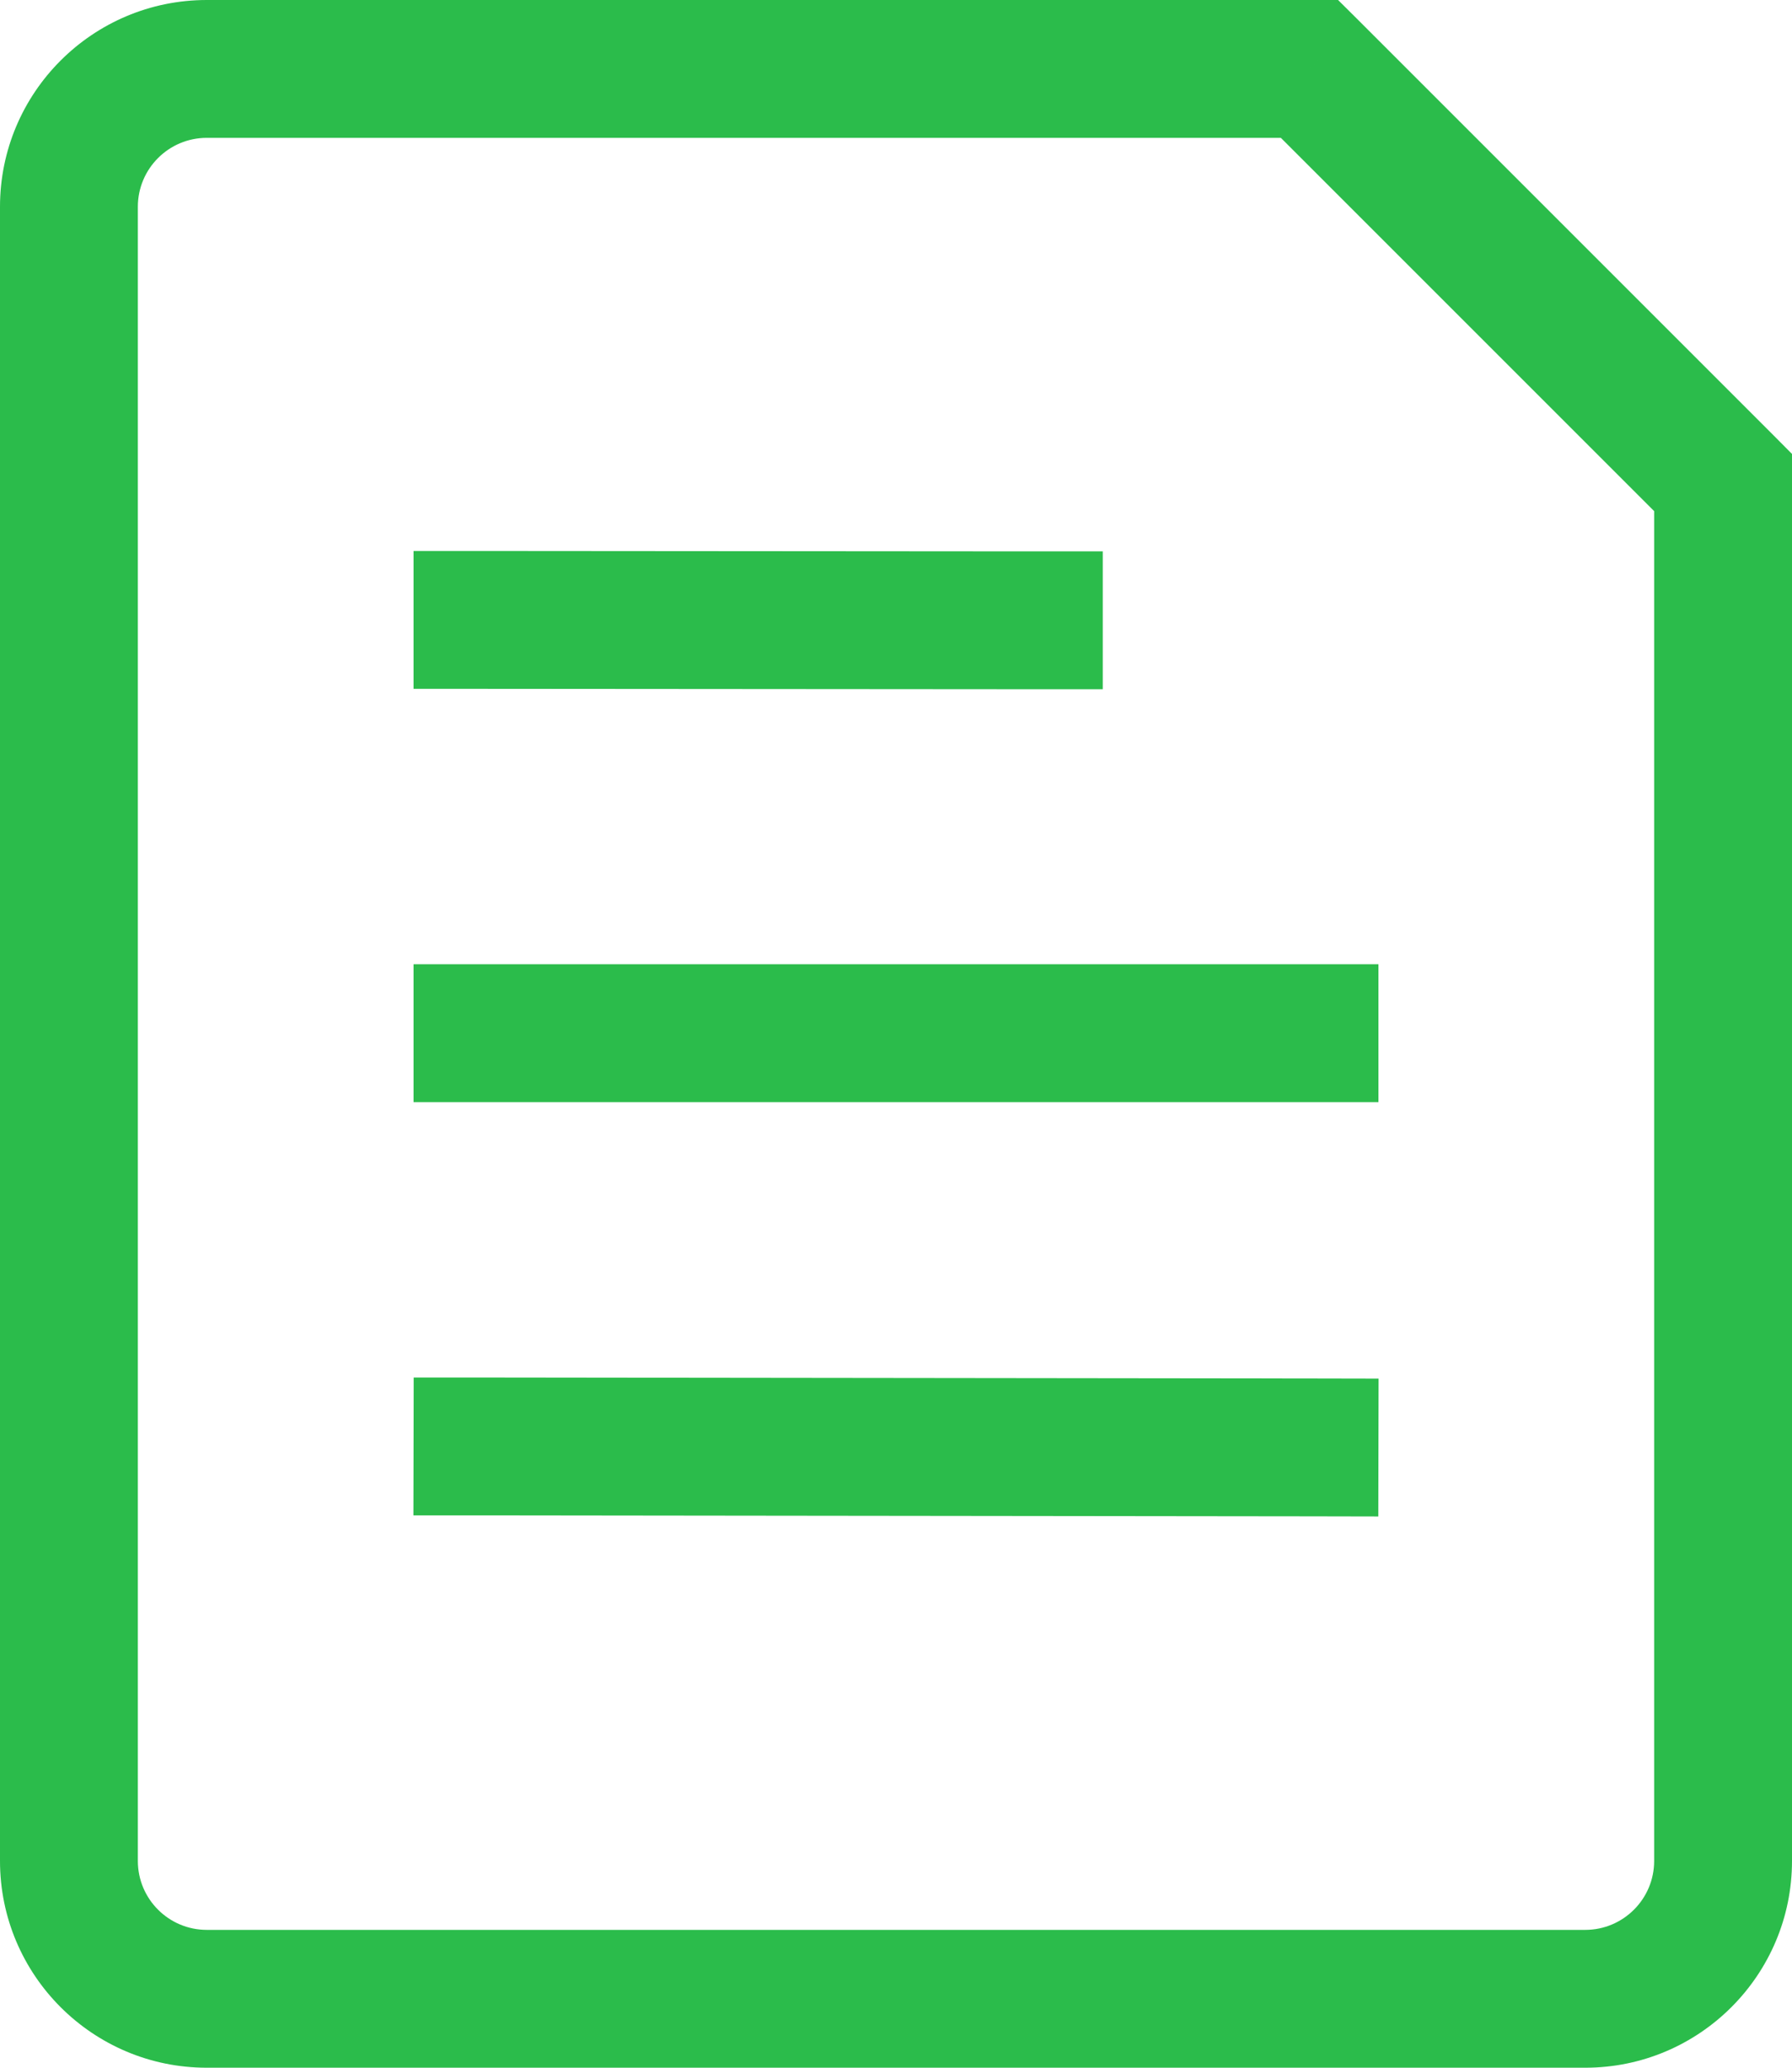 <svg width="13" height="15" viewBox="0 0 13 15" fill="none" xmlns="http://www.w3.org/2000/svg">
<path d="M3.5 6.995H3V7.995H3.5V6.995ZM9.5 7.995H10V6.995H9.5V7.995ZM3.501 9.993L3.001 9.993L2.999 10.993L3.499 10.993L3.501 9.993ZM9.499 11L9.999 11.001L10.001 10.001L9.501 10L9.499 11ZM3.5 3.997L3 3.997L3 4.997L3.5 4.997L3.5 3.997ZM7.5 5L8 5L8 4L7.5 4L7.5 5ZM9.5 0.5L9.854 0.146L9.707 0H9.5V0.5ZM12.5 3.5H13V3.293L12.854 3.146L12.5 3.5ZM3.5 7.995H9.5V6.995H3.5V7.995ZM3.499 10.993L9.499 11L9.501 10L3.501 9.993L3.499 10.993ZM3.5 4.997L7.5 5L7.5 4L3.5 3.997L3.5 4.997ZM11.5 14H1.5V15H11.5V14ZM1 13.5V1.5H0V13.5H1ZM1.5 1H9.5V0H1.5V1ZM12 3.5V13.5H13V3.5H12ZM9.146 0.854L12.146 3.854L12.854 3.146L9.854 0.146L9.146 0.854ZM1.5 14C1.224 14 1 13.776 1 13.5H0C0 14.328 0.672 15 1.5 15V14ZM11.5 15C12.328 15 13 14.328 13 13.5H12C12 13.776 11.776 14 11.5 14V15ZM1 1.5C1 1.224 1.224 1 1.5 1V0C0.672 0 0 0.672 0 1.5H1Z" fill="#2BBC4B"/>
</svg>
